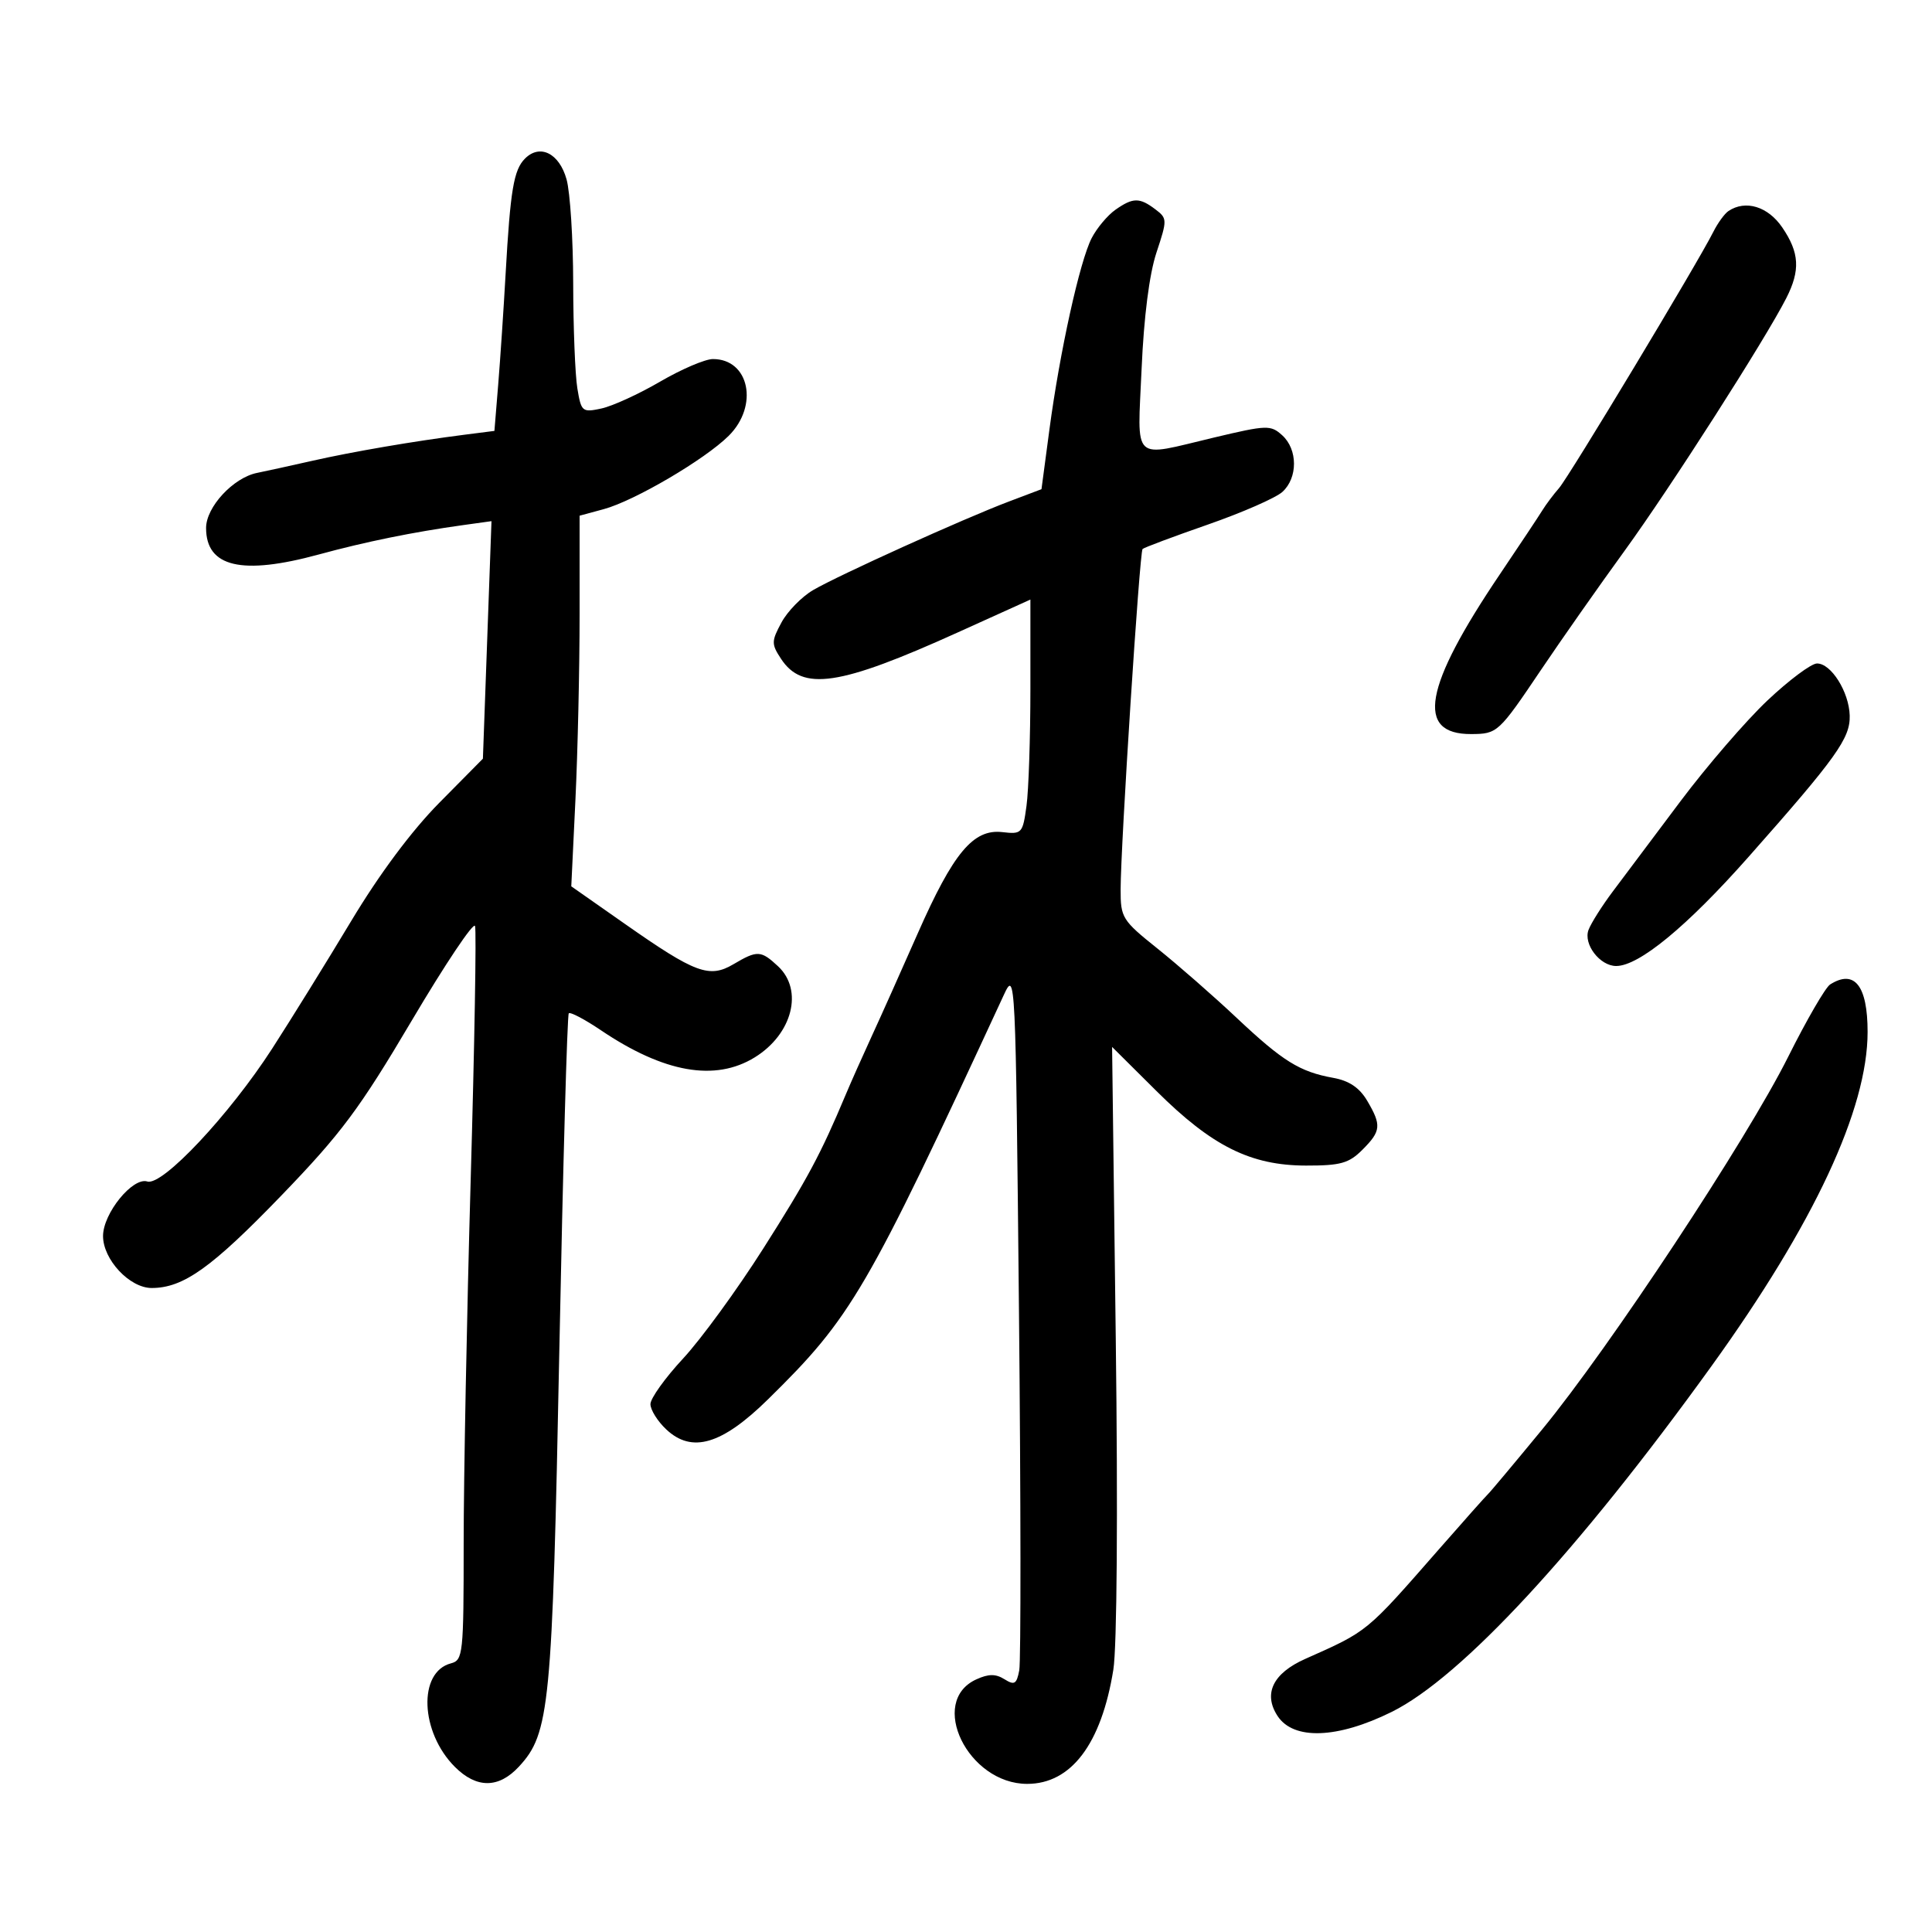 <svg xmlns="http://www.w3.org/2000/svg" width="300" height="300" viewBox="0 0 300 300" version="1.1">
	<path d="M 81.522 24.621 C 79.771 26.372, 79.245 29.496, 78.513 42.500 C 78.203 48, 77.685 55.743, 77.361 59.706 L 76.773 66.911 72.137 67.503 C 64.265 68.506, 54.776 70.132, 48.500 71.551 C 45.200 72.298, 41.333 73.145, 39.907 73.434 C 36.213 74.182, 32 78.737, 32 81.981 C 32 88.063, 37.542 89.364, 49.520 86.095 C 56.703 84.134, 64.191 82.610, 71.909 81.538 L 76.317 80.926 75.651 99.367 L 74.985 117.808 68.216 124.654 C 63.919 129.001, 58.927 135.698, 54.543 143 C 50.745 149.325, 45.221 158.244, 42.267 162.820 C 35.621 173.117, 25.210 184.201, 22.880 183.462 C 20.609 182.741, 16 188.414, 16 191.931 C 16 195.587, 20.130 200, 23.551 200 C 28.464 200, 32.869 196.858, 43.705 185.624 C 52.979 176.011, 55.828 172.189, 63.926 158.496 C 69.111 149.730, 73.538 143.114, 73.764 143.793 C 73.991 144.472, 73.686 162.234, 73.086 183.264 C 72.486 204.294, 71.997 229.660, 71.998 239.633 C 72 256.853, 71.900 257.793, 70.024 258.283 C 64.885 259.627, 65.240 268.968, 70.635 274.363 C 73.999 277.727, 77.432 277.716, 80.569 274.331 C 85.363 269.158, 85.756 265.110, 86.853 209.644 C 87.417 181.123, 88.077 157.589, 88.320 157.347 C 88.562 157.104, 90.805 158.286, 93.303 159.972 C 103.103 166.586, 111.051 167.985, 117.207 164.181 C 123.054 160.567, 124.792 153.748, 120.811 150.039 C 118.152 147.561, 117.596 147.535, 113.901 149.718 C 110.145 151.936, 107.983 151.135, 97.053 143.476 L 88.708 137.629 89.354 124.156 C 89.709 116.746, 90 103.797, 90 95.380 L 90 80.077 93.750 79.061 C 98.519 77.768, 109.440 71.358, 113.152 67.673 C 117.854 63.006, 116.358 55.743, 110.696 55.754 C 109.488 55.757, 105.800 57.334, 102.500 59.261 C 99.200 61.187, 95.100 63.063, 93.389 63.430 C 90.405 64.071, 90.252 63.943, 89.650 60.299 C 89.305 58.210, 89.015 50.875, 89.005 44 C 88.996 37.125, 88.534 29.863, 87.978 27.862 C 86.851 23.802, 83.848 22.295, 81.522 24.621 M 173.217 32.561 C 171.991 33.419, 170.327 35.401, 169.518 36.965 C 167.670 40.538, 164.555 54.656, 162.949 66.730 L 161.721 75.961 156.611 77.895 C 149.625 80.539, 130.227 89.315, 126.275 91.619 C 124.501 92.654, 122.284 94.920, 121.348 96.656 C 119.775 99.574, 119.768 99.998, 121.266 102.283 C 124.609 107.386, 130.307 106.538, 148.750 98.190 L 160 93.099 160 106.910 C 160 114.506, 159.727 122.713, 159.393 125.147 C 158.808 129.417, 158.676 129.561, 155.643 129.211 C 151.130 128.691, 148.026 132.414, 142.479 145 C 139.934 150.775, 136.711 157.975, 135.316 161 C 133.922 164.025, 132.120 168.075, 131.312 170 C 127.445 179.218, 125.374 183.084, 118.522 193.870 C 114.459 200.267, 108.854 207.955, 106.067 210.955 C 103.280 213.955, 101 217.140, 101 218.031 C 101 218.922, 102.107 220.692, 103.461 221.963 C 107.441 225.702, 112.095 224.324, 119.263 217.282 C 132.240 204.534, 134.528 200.611, 155.859 154.524 C 157.680 150.589, 157.705 151.109, 158.226 203.697 C 158.515 232.930, 158.535 257.981, 158.270 259.366 C 157.859 261.519, 157.525 261.720, 155.969 260.748 C 154.606 259.897, 153.508 259.903, 151.602 260.772 C 144.068 264.204, 150.296 277, 159.500 277 C 166.340 277, 171.023 270.794, 172.879 259.269 C 173.443 255.766, 173.597 234.900, 173.257 207.965 L 172.685 162.567 179.592 169.431 C 188.202 177.986, 194.206 180.977, 202.795 180.990 C 208.154 180.999, 209.456 180.635, 211.545 178.545 C 214.458 175.633, 214.546 174.732, 212.288 170.910 C 211.100 168.899, 209.492 167.815, 207.038 167.372 C 201.813 166.428, 199.200 164.804, 192 158.026 C 188.425 154.661, 182.912 149.837, 179.750 147.306 C 174.244 142.900, 174 142.509, 174.010 138.102 C 174.025 131.153, 176.954 85.712, 177.417 85.249 C 177.640 85.027, 182.194 83.323, 187.539 81.461 C 192.884 79.600, 198.099 77.315, 199.128 76.384 C 201.540 74.201, 201.528 69.787, 199.103 67.593 C 197.308 65.968, 196.740 65.987, 188.524 67.938 C 175.570 71.015, 176.625 72.016, 177.269 57.250 C 177.621 49.186, 178.468 42.562, 179.572 39.227 C 181.265 34.117, 181.260 33.909, 179.409 32.509 C 176.950 30.647, 175.937 30.656, 173.217 32.561 M 268.400 32.765 C 267.795 33.169, 266.735 34.625, 266.046 36 C 263.620 40.838, 243.660 73.989, 242.090 75.788 C 241.215 76.790, 240.050 78.344, 239.500 79.241 C 238.950 80.139, 235.976 84.614, 232.890 89.187 C 221.080 106.688, 219.766 114.028, 228.450 113.985 C 232.519 113.964, 232.705 113.793, 239.300 104 C 242.448 99.325, 248.291 91, 252.284 85.500 C 259.363 75.752, 274.107 52.712, 277.371 46.300 C 279.575 41.970, 279.421 39.242, 276.750 35.319 C 274.532 32.060, 271.050 30.996, 268.400 32.765 M 274.441 108.775 C 271.109 111.924, 265.034 118.964, 260.941 124.420 C 256.849 129.875, 252.123 136.175, 250.440 138.420 C 248.756 140.664, 247.058 143.353, 246.665 144.395 C 245.832 146.606, 248.432 150, 250.959 150 C 254.503 150, 261.950 143.862, 271.509 133.062 C 285.169 117.630, 287.322 114.621, 287.222 111.105 C 287.118 107.431, 284.323 102.992, 282.135 103.025 C 281.236 103.038, 277.774 105.626, 274.441 108.775 M 284.181 152.867 C 283.455 153.327, 280.524 158.383, 277.667 164.102 C 271.231 176.986, 249.911 209.275, 239.437 222 C 235.137 227.225, 231.367 231.725, 231.059 232 C 230.752 232.275, 227.350 236.099, 223.500 240.497 C 212.039 253.591, 212.488 253.223, 202.656 257.604 C 197.654 259.833, 196.121 263.009, 198.381 266.459 C 200.855 270.234, 207.674 269.992, 216.090 265.830 C 226.916 260.476, 245.021 240.902, 265.762 212.125 C 281.676 190.047, 290 172.225, 290 160.232 C 290 153.050, 287.961 150.470, 284.181 152.867" stroke="none" fill="black" fill-rule="evenodd"/>
</svg>